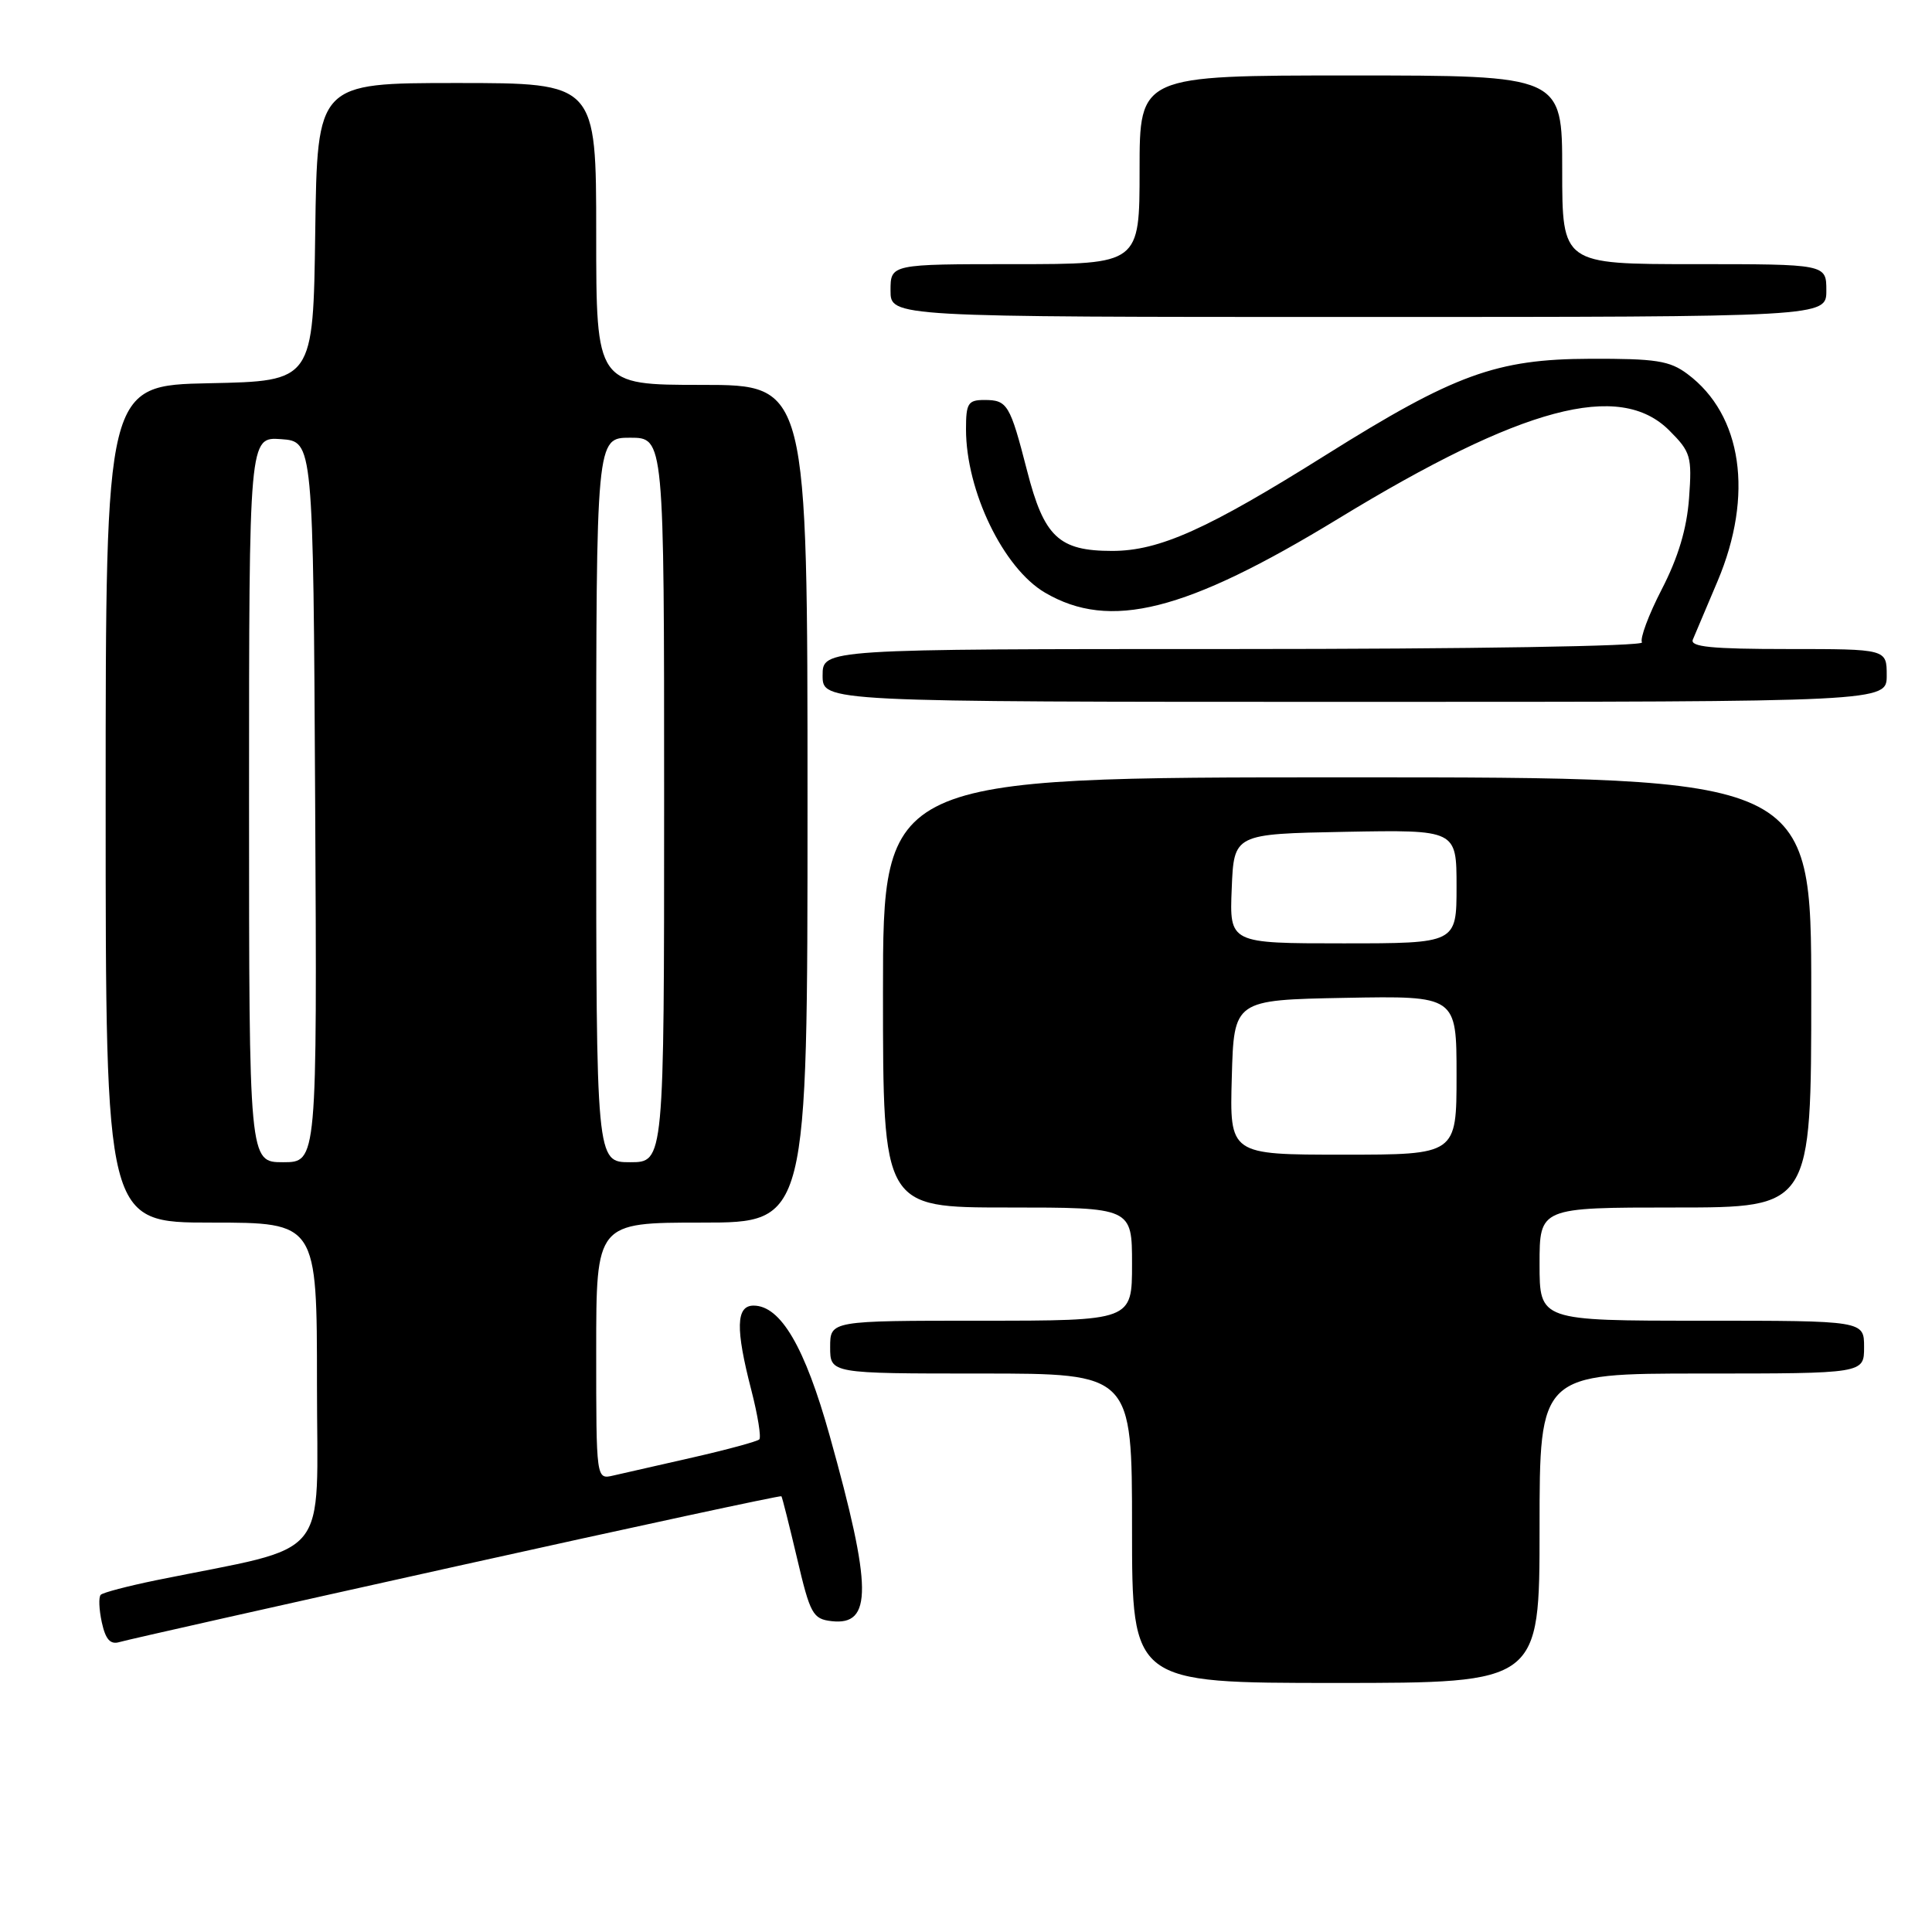 <?xml version="1.0" encoding="UTF-8" standalone="no"?>
<!DOCTYPE svg PUBLIC "-//W3C//DTD SVG 1.1//EN" "http://www.w3.org/Graphics/SVG/1.1/DTD/svg11.dtd" >
<svg xmlns="http://www.w3.org/2000/svg" xmlns:xlink="http://www.w3.org/1999/xlink" version="1.1" viewBox="0 0 256 256">
 <g >
 <path fill="currentColor"
d=" M 204.00 202.50 C 204.00 182.00 204.00 182.00 225.50 182.00 C 247.00 182.00 247.00 182.00 247.00 178.50 C 247.00 175.00 247.00 175.00 225.50 175.00 C 204.00 175.00 204.00 175.00 204.00 167.50 C 204.00 160.00 204.00 160.00 222.00 160.00 C 240.00 160.00 240.00 160.00 240.00 131.50 C 240.00 103.00 240.00 103.00 178.50 103.00 C 117.00 103.00 117.00 103.00 117.00 131.50 C 117.00 160.00 117.00 160.00 133.50 160.00 C 150.00 160.00 150.00 160.00 150.00 167.50 C 150.00 175.00 150.00 175.00 130.00 175.00 C 110.00 175.00 110.00 175.00 110.00 178.50 C 110.00 182.00 110.00 182.00 130.00 182.00 C 150.00 182.00 150.00 182.00 150.00 202.50 C 150.00 223.00 150.00 223.00 177.00 223.00 C 204.00 223.00 204.00 223.00 204.00 202.50 Z  M 60.43 207.55 C 84.04 202.31 103.44 198.13 103.54 198.26 C 103.65 198.39 104.58 202.10 105.62 206.50 C 107.35 213.88 107.71 214.52 110.18 214.81 C 115.63 215.44 115.58 210.43 109.94 190.25 C 106.65 178.48 103.44 173.00 99.85 173.00 C 97.52 173.00 97.44 176.04 99.56 184.22 C 100.41 187.52 100.88 190.45 100.61 190.73 C 100.33 191.00 96.37 192.08 91.80 193.12 C 87.24 194.15 82.49 195.24 81.25 195.52 C 79.00 196.04 79.00 196.04 79.00 179.02 C 79.00 162.00 79.00 162.00 93.00 162.00 C 107.00 162.00 107.00 162.00 107.00 106.50 C 107.00 51.00 107.00 51.00 93.00 51.00 C 79.00 51.00 79.00 51.00 79.00 31.00 C 79.00 11.00 79.00 11.00 60.52 11.00 C 42.04 11.00 42.04 11.00 41.77 30.75 C 41.50 50.50 41.50 50.50 27.75 50.78 C 14.00 51.06 14.00 51.06 14.00 106.53 C 14.00 162.00 14.00 162.00 28.00 162.00 C 42.00 162.00 42.00 162.00 42.00 183.43 C 42.00 207.32 44.24 204.60 20.69 209.39 C 16.95 210.16 13.64 211.02 13.35 211.32 C 13.05 211.61 13.12 213.26 13.49 214.97 C 13.99 217.25 14.62 217.95 15.84 217.58 C 16.75 217.30 36.82 212.79 60.43 207.55 Z  M 250.00 89.50 C 250.00 86.00 250.00 86.00 236.89 86.00 C 226.79 86.00 223.91 85.71 224.31 84.75 C 224.60 84.06 226.08 80.58 227.59 77.00 C 232.40 65.61 230.86 54.97 223.60 49.56 C 221.24 47.79 219.41 47.51 210.67 47.54 C 198.28 47.58 192.73 49.60 175.71 60.27 C 159.98 70.14 153.62 73.00 147.36 73.00 C 140.30 73.00 138.34 71.15 136.09 62.36 C 133.83 53.58 133.49 53.00 130.44 53.00 C 128.27 53.00 128.00 53.43 128.00 56.87 C 128.00 65.06 132.95 75.30 138.47 78.53 C 147.08 83.58 157.11 81.05 177.31 68.74 C 201.70 53.87 214.59 50.43 221.19 57.04 C 224.03 59.88 224.21 60.47 223.81 66.00 C 223.51 70.06 222.38 73.84 220.20 78.07 C 218.45 81.46 217.27 84.63 217.57 85.12 C 217.89 85.62 194.91 86.00 163.56 86.00 C 109.00 86.00 109.00 86.00 109.00 89.50 C 109.00 93.00 109.00 93.00 179.50 93.00 C 250.00 93.00 250.00 93.00 250.00 89.50 Z  M 242.00 38.50 C 242.00 35.00 242.00 35.00 224.50 35.00 C 207.00 35.00 207.00 35.00 207.00 22.50 C 207.00 10.00 207.00 10.00 179.00 10.00 C 151.00 10.00 151.00 10.00 151.00 22.50 C 151.00 35.00 151.00 35.00 134.50 35.00 C 118.00 35.00 118.00 35.00 118.00 38.50 C 118.00 42.00 118.00 42.00 180.00 42.00 C 242.00 42.00 242.00 42.00 242.00 38.50 Z  M 163.22 142.75 C 163.50 132.50 163.50 132.50 178.25 132.22 C 193.00 131.95 193.00 131.95 193.00 142.47 C 193.00 153.00 193.00 153.00 177.97 153.00 C 162.93 153.00 162.93 153.00 163.22 142.75 Z  M 163.21 117.75 C 163.50 110.50 163.50 110.50 178.25 110.22 C 193.00 109.95 193.00 109.95 193.00 117.47 C 193.00 125.00 193.00 125.00 177.96 125.00 C 162.91 125.00 162.91 125.00 163.21 117.75 Z  M 33.00 105.94 C 33.00 57.89 33.00 57.89 37.25 58.19 C 41.50 58.50 41.50 58.50 41.76 106.25 C 42.02 154.00 42.02 154.00 37.51 154.00 C 33.00 154.00 33.00 154.00 33.00 105.94 Z  M 79.00 106.00 C 79.00 58.00 79.00 58.00 83.50 58.00 C 88.00 58.00 88.00 58.00 88.00 106.00 C 88.00 154.00 88.00 154.00 83.50 154.00 C 79.00 154.00 79.00 154.00 79.00 106.00 Z "/>
</g>
</svg>